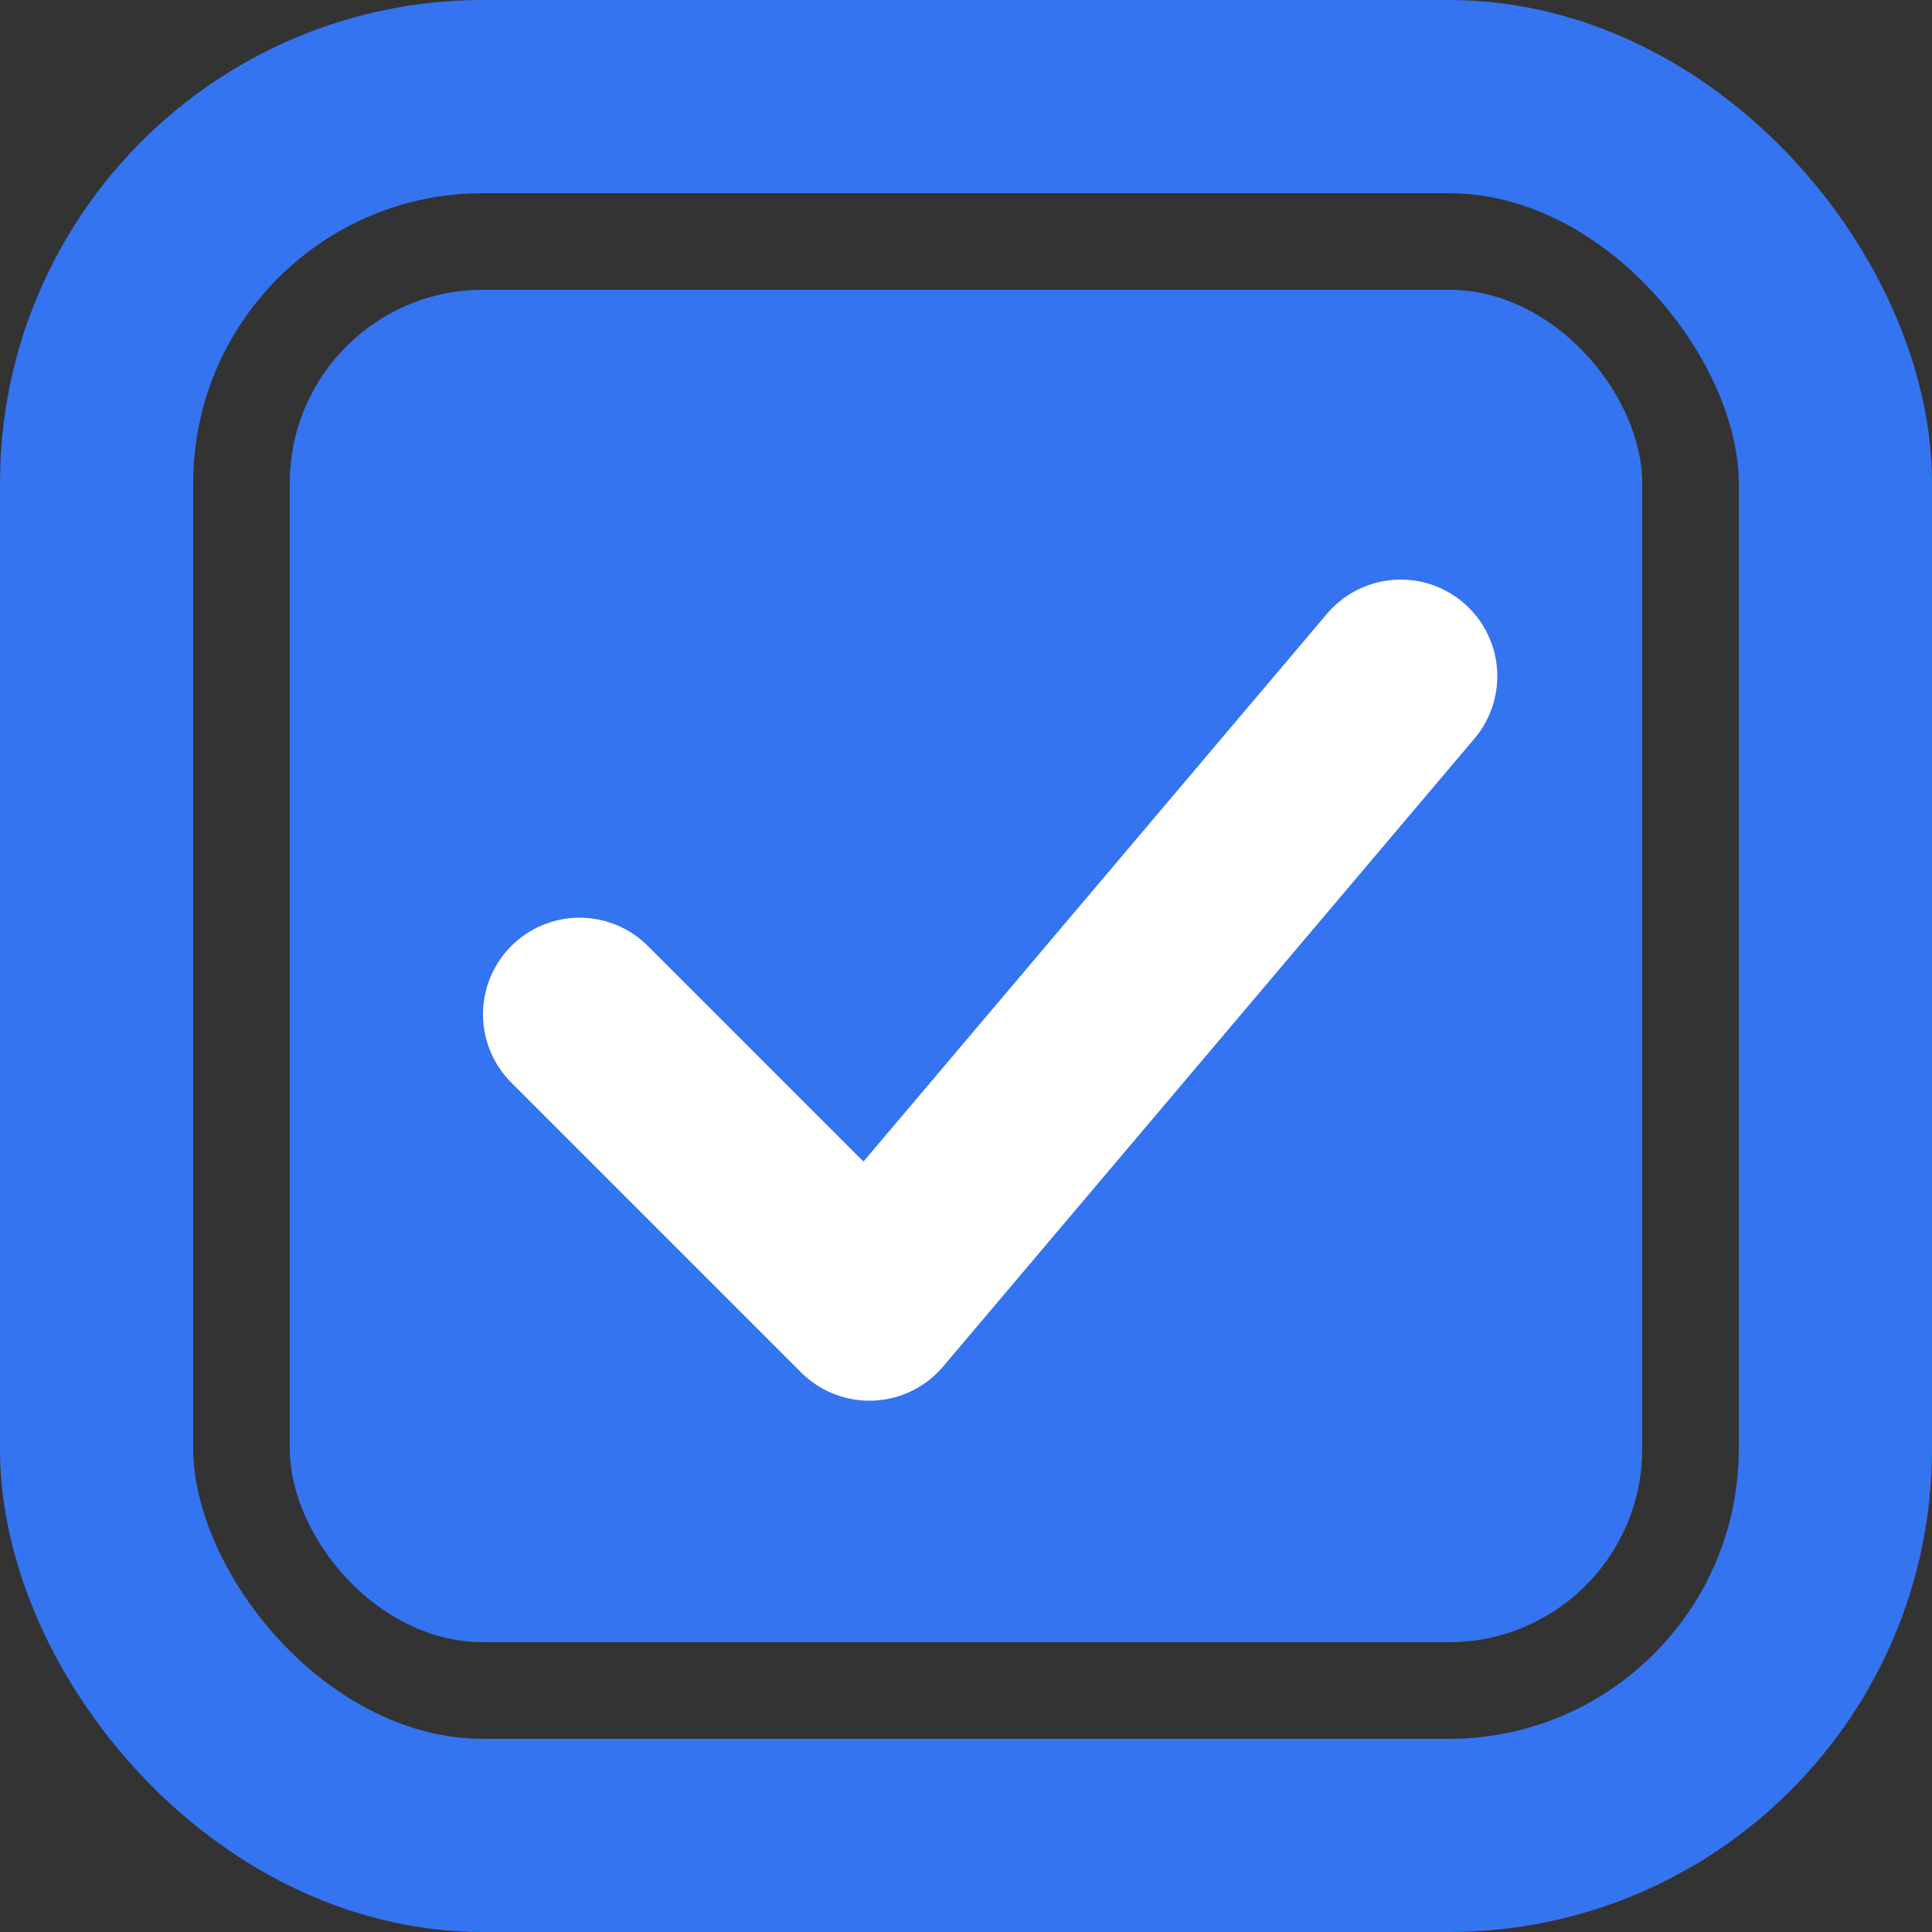 <svg width="20" height="20" viewBox="0 0 20 20" fill="none" xmlns="http://www.w3.org/2000/svg">
    <rect x="0" y="0" width="20" height="20" fill="#333333" stroke="none"/>
    <rect x="1" y="1" width="18" height="18" rx="4" stroke="#3574F0" stroke-width="2"/>
    <rect x="3" y="3" width="14" height="14" rx="2" fill="#3574F0"/>
    <path d="M6 10.5L9 13.5L14.5 7" stroke="white" stroke-width="2" stroke-linecap="round" stroke-linejoin="round"/>
</svg>
